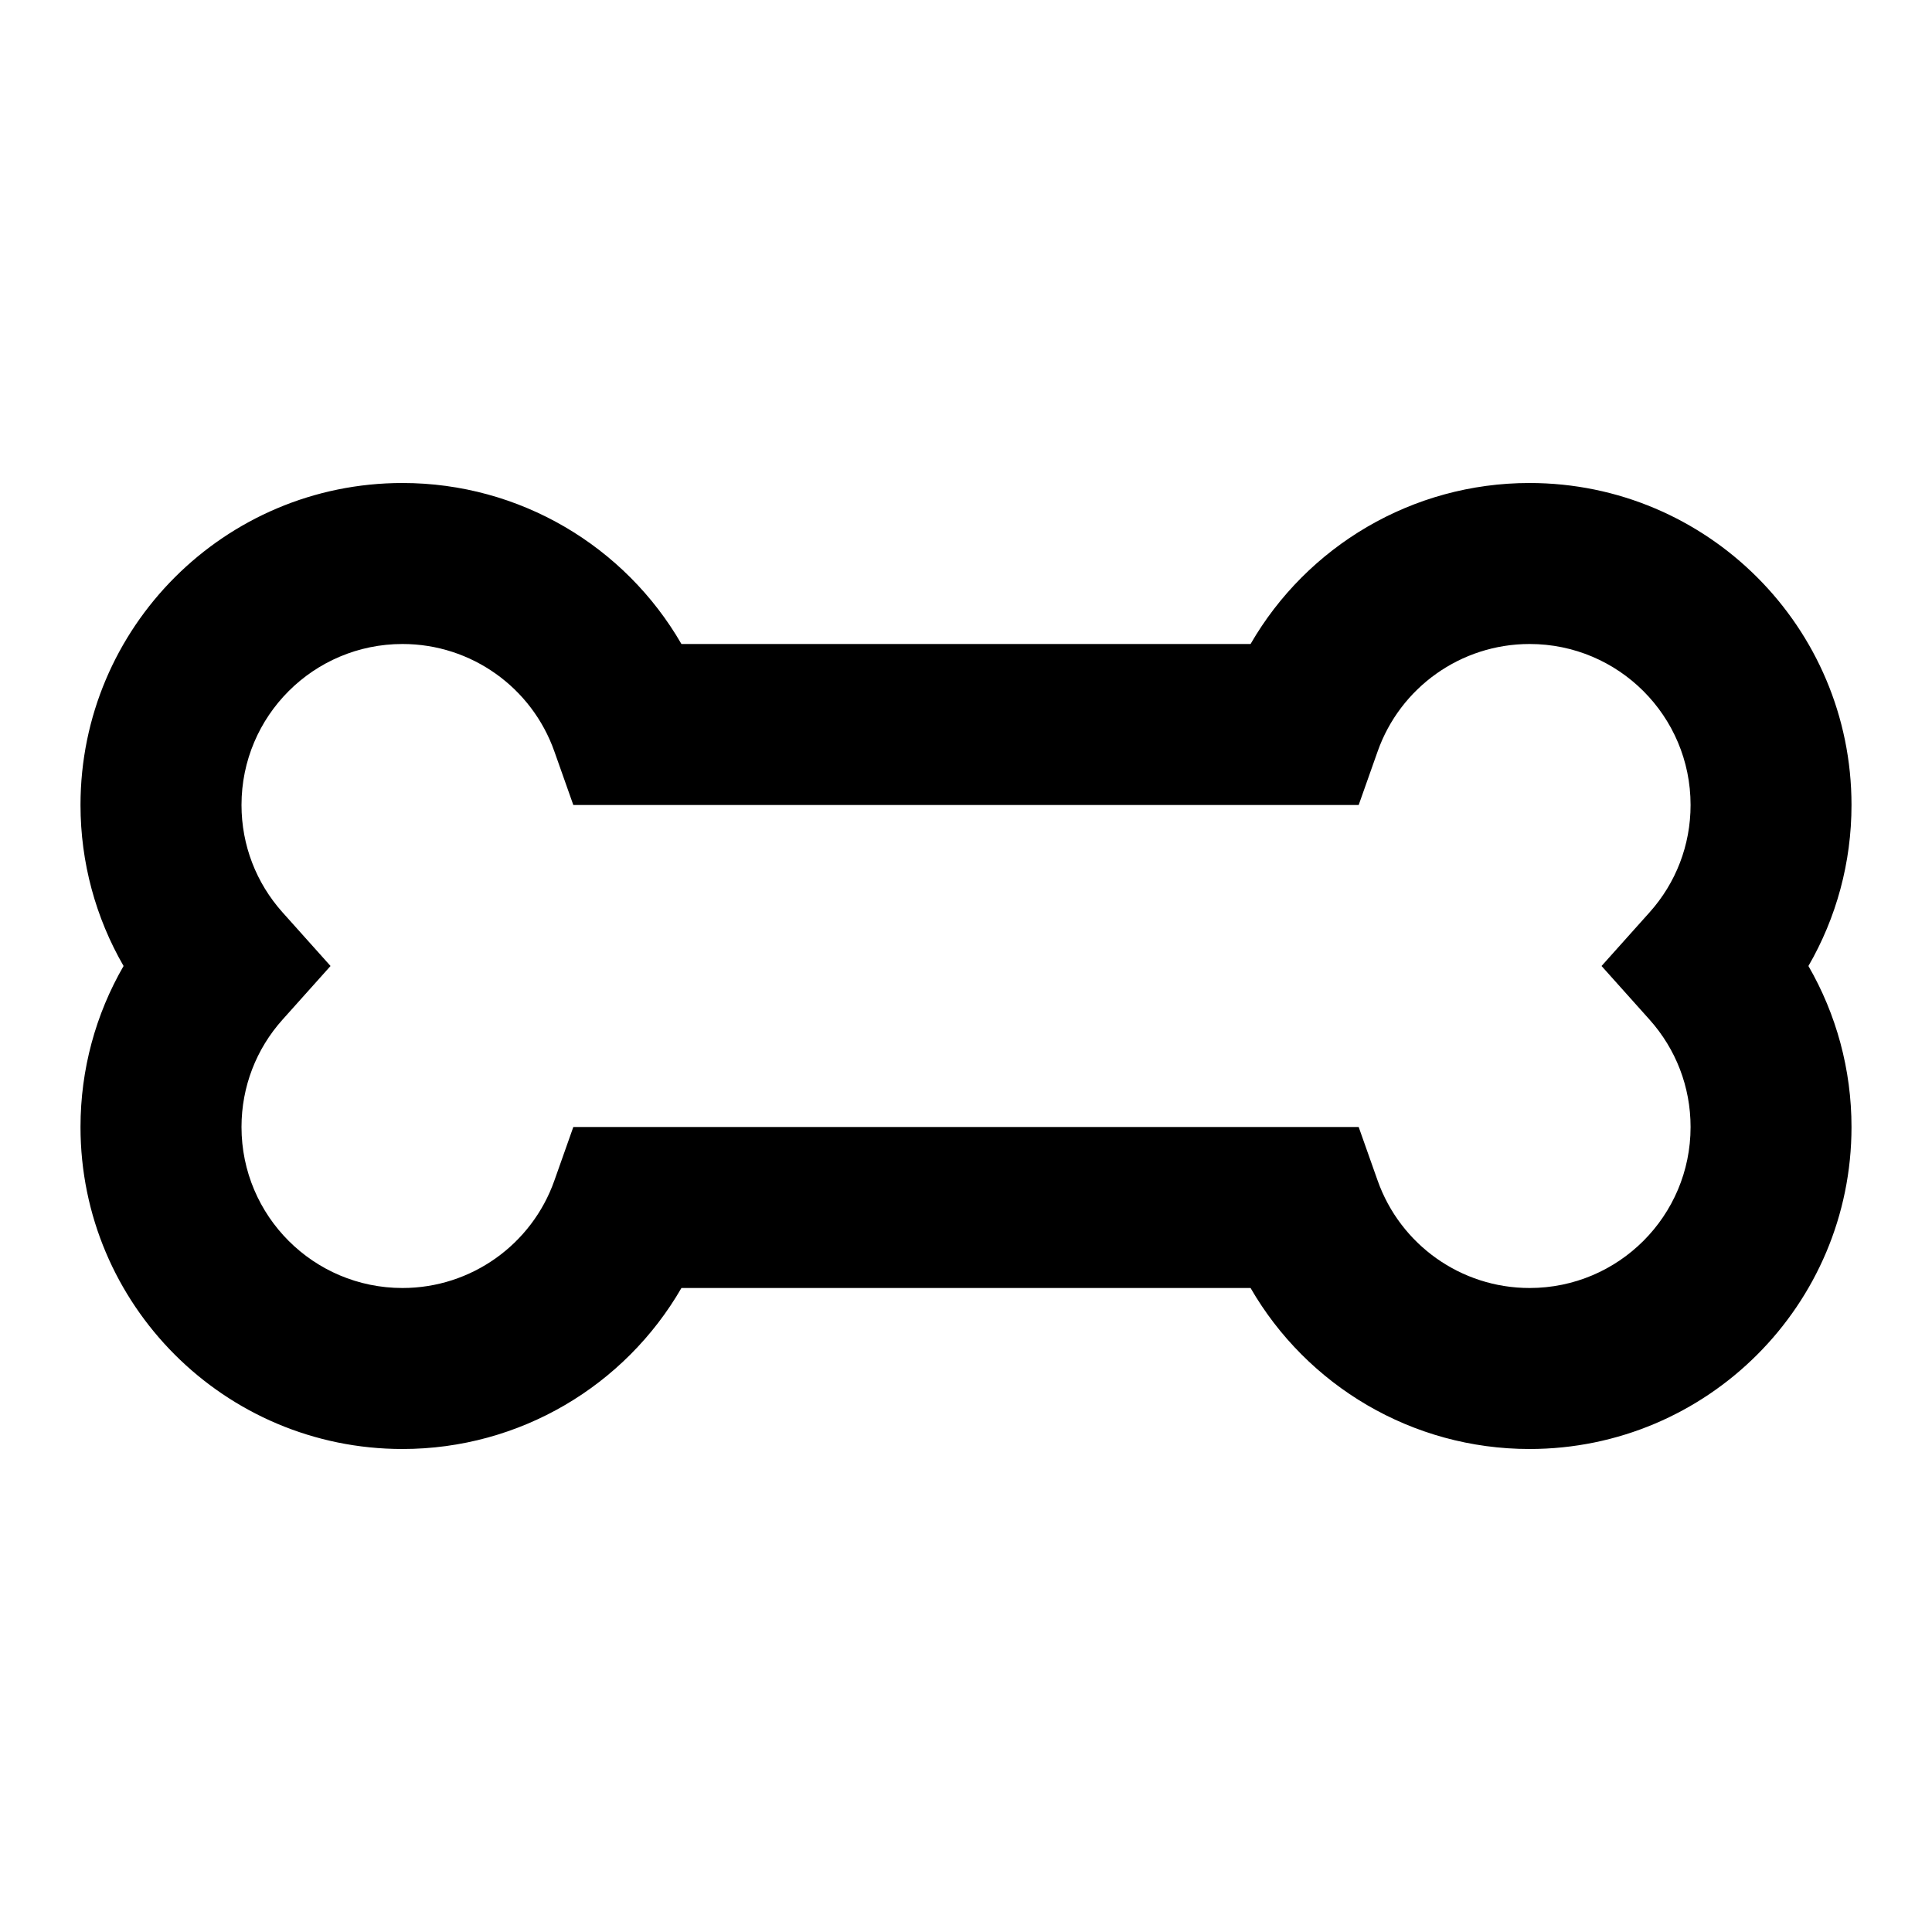 <!-- Generated by IcoMoon.io -->
<svg version="1.1" xmlns="http://www.w3.org/2000/svg" width="24" height="24" viewBox="0 0 24 24">
<title>various-bone-24</title>
<path d="M1 14c0 2.209 1.791 4 4 4 1.457 0 2.764-0.786 3.465-2h7.070c0.701 1.214 2.008 2 3.465 2 2.209 0 4-1.791 4-4 0-0.714-0.189-1.401-0.535-2 0.347-0.6 0.535-1.286 0.535-2 0-2.209-1.791-4-4-4-1.457 0-2.764 0.786-3.465 2h-7.070c-0.701-1.214-2.008-2-3.465-2-2.209 0-4 1.791-4 4 0 0.714 0.189 1.401 0.535 2-0.347 0.6-0.535 1.286-0.535 2zM7.122 14l-0.236 0.667c-0.28 0.792-1.032 1.333-1.886 1.333-1.105 0-2-0.895-2-2 0-0.5 0.183-0.969 0.509-1.333l0.597-0.667-0.597-0.667c-0.326-0.365-0.509-0.833-0.509-1.333 0-1.105 0.895-2 2-2 0.855 0 1.606 0.541 1.886 1.333l0.236 0.667h9.756l0.236-0.667c0.28-0.792 1.032-1.333 1.887-1.333 1.105 0 2 0.895 2 2 0 0.5-0.183 0.969-0.509 1.333l-0.597 0.667 0.597 0.667c0.326 0.365 0.509 0.833 0.509 1.333 0 1.105-0.895 2-2 2-0.855 0-1.606-0.541-1.887-1.333l-0.236-0.667h-9.756z"></path>
</svg>
